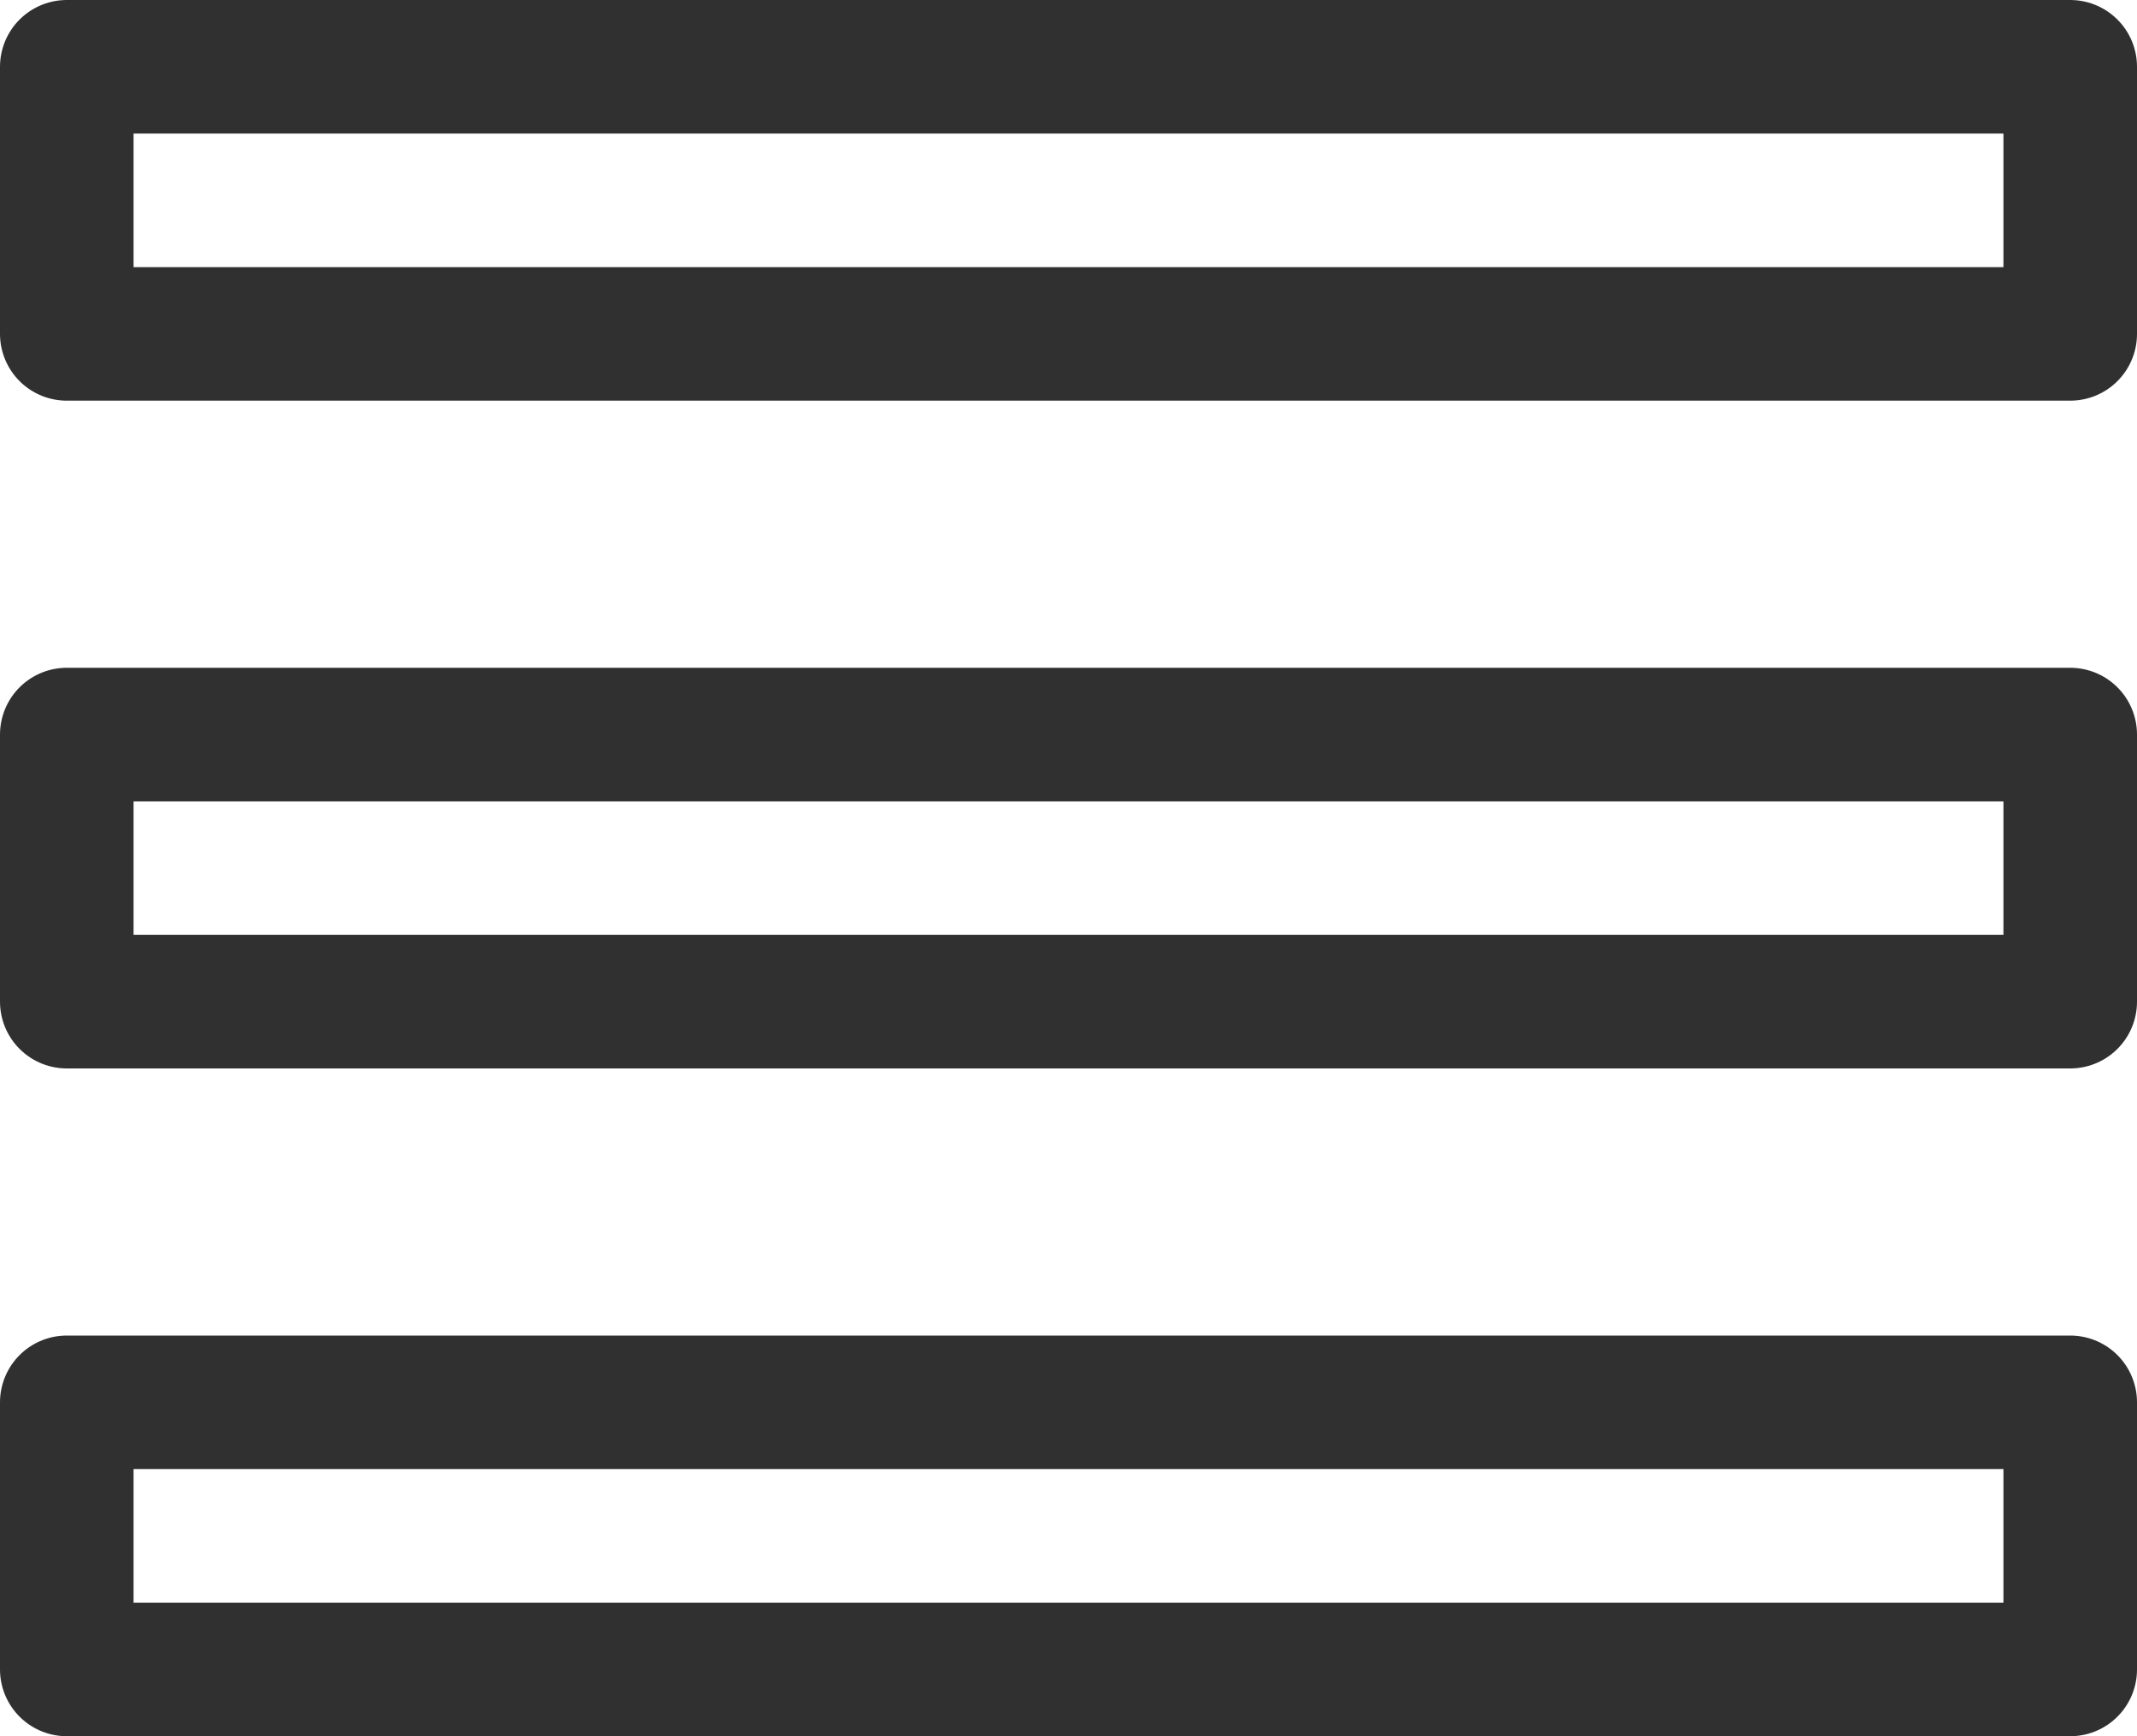 <svg width="16" height="13" viewBox="0 0 16 13" fill="none" xmlns="http://www.w3.org/2000/svg">
<rect x="0.5" y="0.5" width="15" height="2" stroke="#303030" stroke-linecap="round" stroke-linejoin="round"/>
<rect x="0.5" y="5.5" width="15" height="2" stroke="#303030" stroke-linecap="round" stroke-linejoin="round"/>
<rect x="0.5" y="10.5" width="15" height="2" stroke="#303030" stroke-linecap="round" stroke-linejoin="round"/>
</svg>
